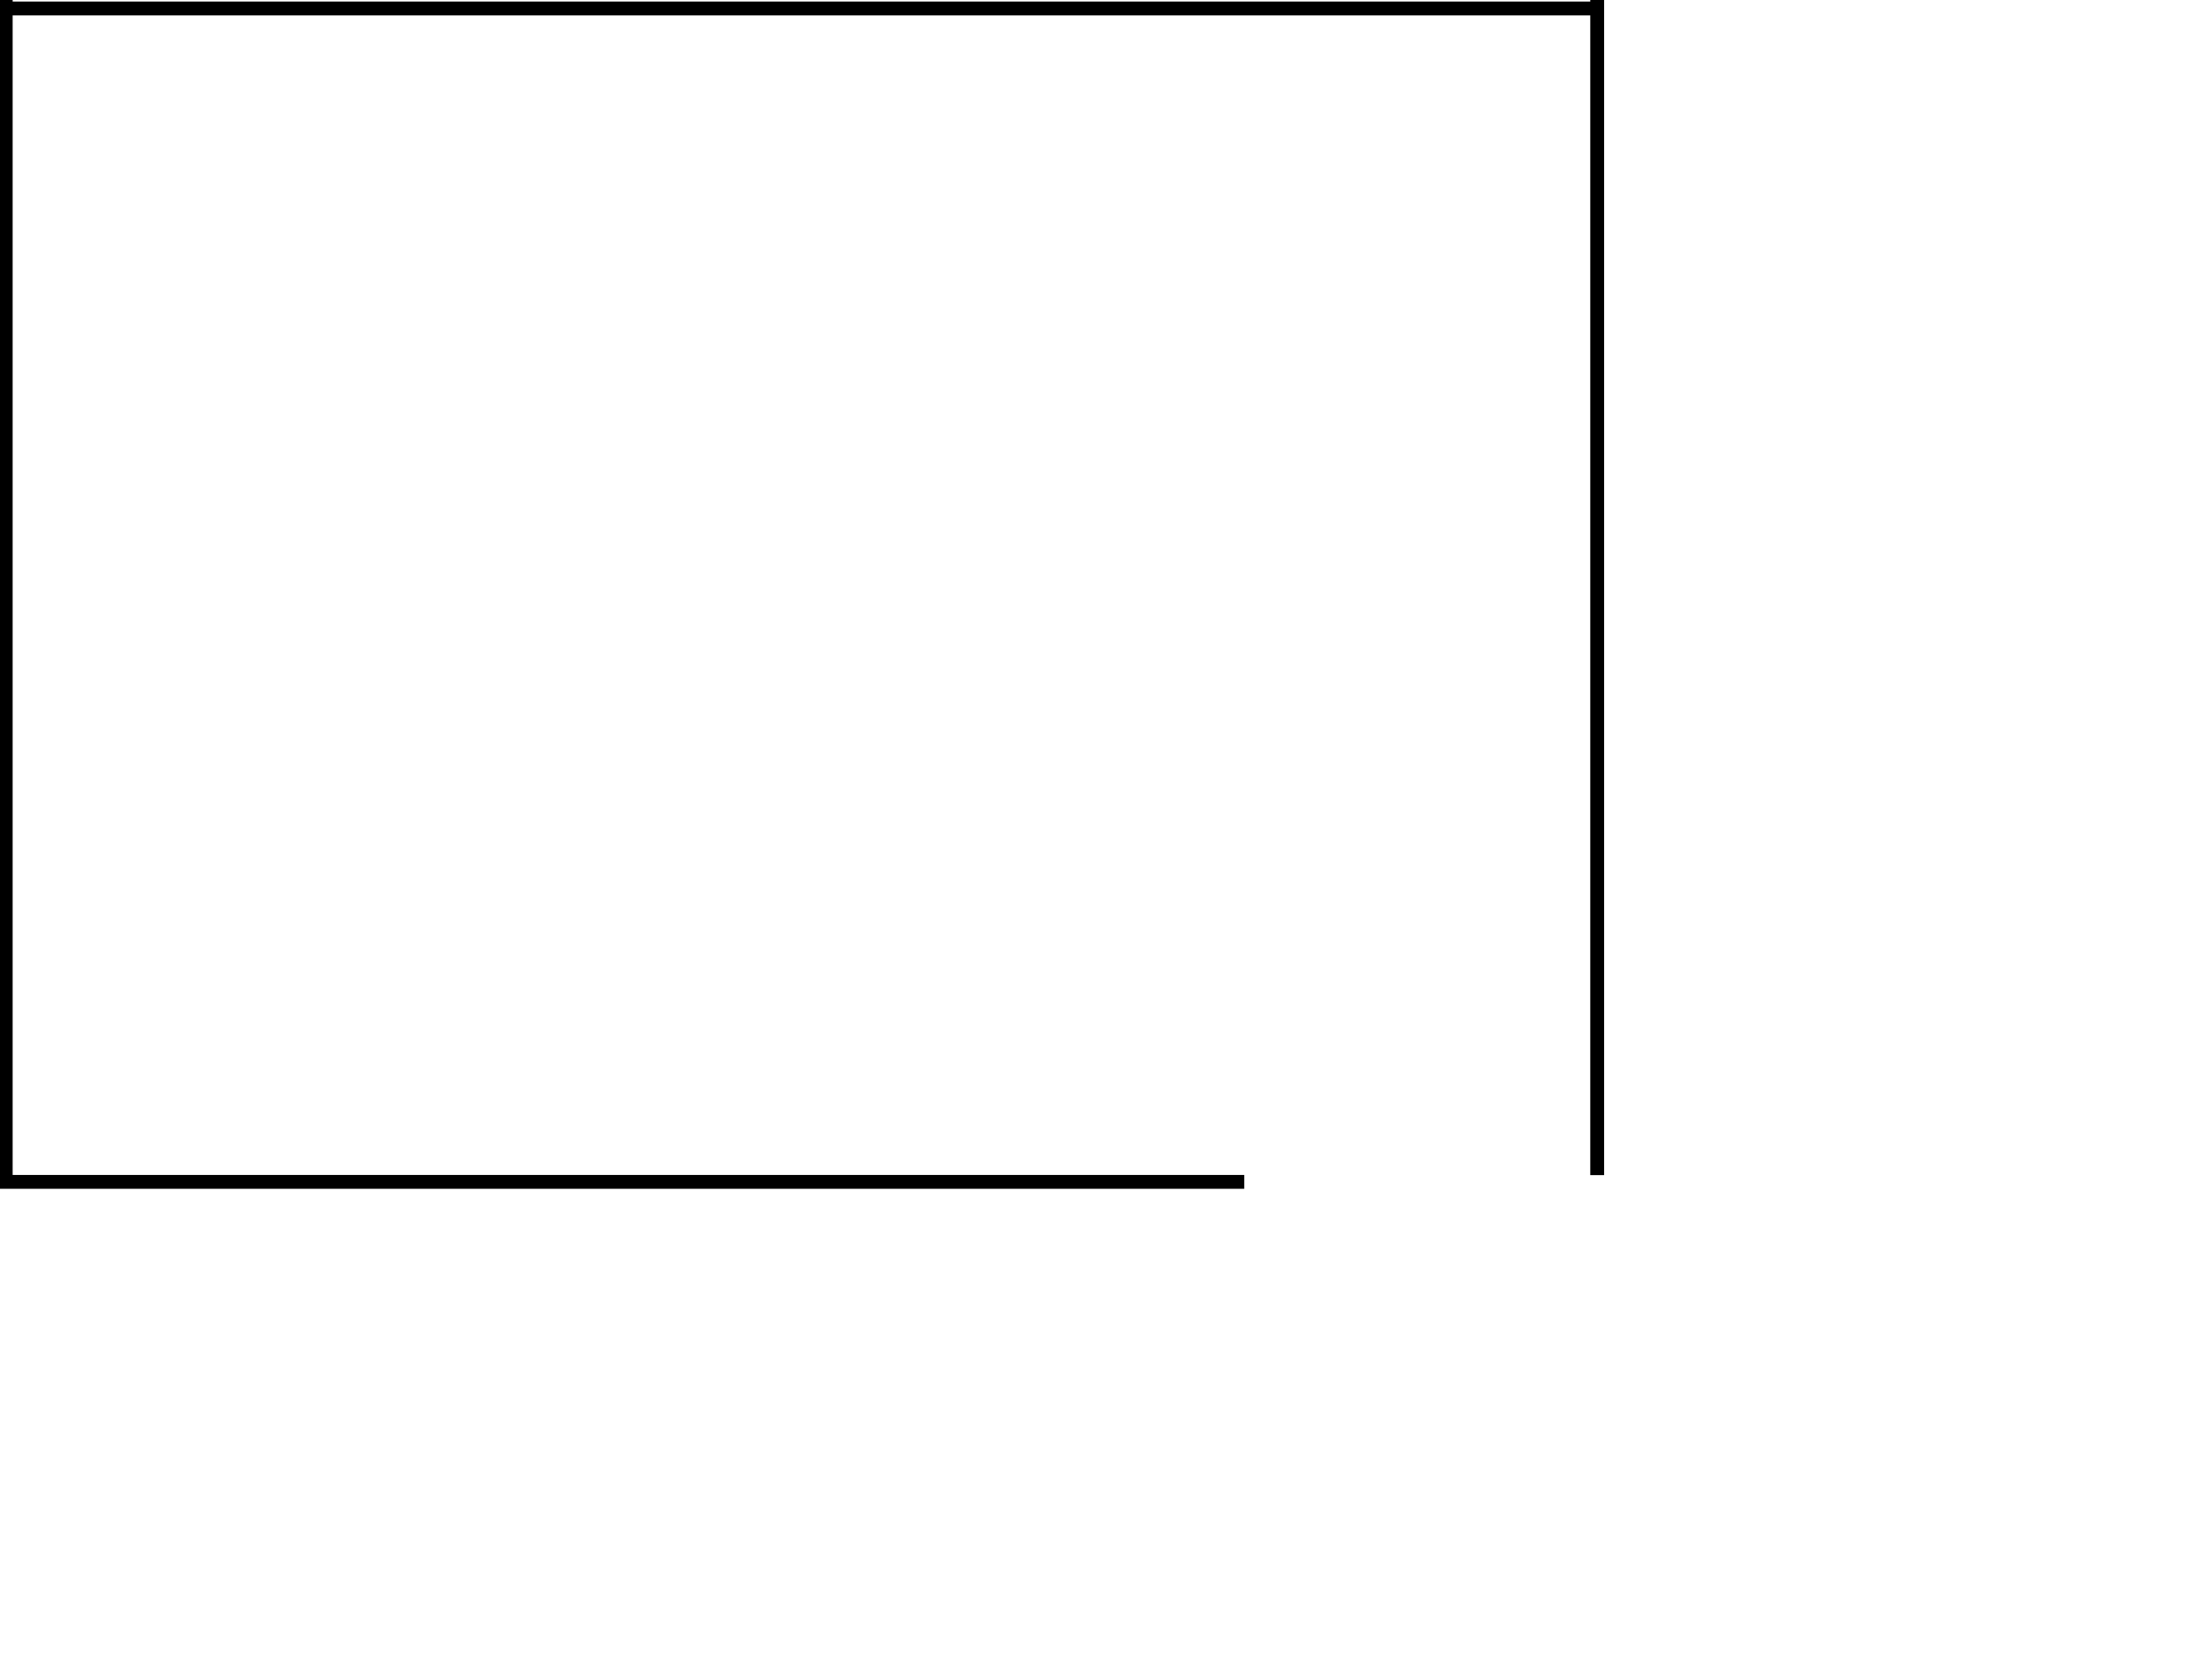 <?xml version="1.0" encoding="UTF-8" standalone="no"?>
<!-- Created with Inkscape (http://www.inkscape.org/) -->

<svg
   width="16in"
   height="12in"
   viewBox="0 0 406.4 304.8"
   version="1.1"
   id="svg5"
   inkscape:version="1.2.1 (9c6d41e, 2022-07-14)"
   sodipodi:docname="LowerBed.svg"
   xmlns:inkscape="http://www.inkscape.org/namespaces/inkscape"
   xmlns:sodipodi="http://sodipodi.sourceforge.net/DTD/sodipodi-0.dtd"
   xmlns="http://www.w3.org/2000/svg"
   xmlns:svg="http://www.w3.org/2000/svg">
  <sodipodi:namedview
     id="namedview7"
     pagecolor="#ffffff"
     bordercolor="#000000"
     borderopacity="0.25"
     inkscape:showpageshadow="2"
     inkscape:pageopacity="0.0"
     inkscape:pagecheckerboard="false"
     inkscape:deskcolor="#d1d1d1"
     inkscape:document-units="in"
     showgrid="true"
     showguides="true"
     inkscape:zoom="0.4665165"
     inkscape:cx="1145.7258"
     inkscape:cy="922.79694"
     inkscape:window-width="1691"
     inkscape:window-height="1205"
     inkscape:window-x="3178"
     inkscape:window-y="145"
     inkscape:window-maximized="0"
     inkscape:current-layer="layer1">
    <sodipodi:guide
       position="0,304.8"
       orientation="0,1920"
       id="guide9"
       inkscape:locked="false" />
    <sodipodi:guide
       position="508,304.8"
       orientation="1920,0"
       id="guide11"
       inkscape:locked="false" />
    <sodipodi:guide
       position="508,-203.2"
       orientation="0,-1920"
       id="guide13"
       inkscape:locked="false" />
    <sodipodi:guide
       position="0,-203.2"
       orientation="-1920,0"
       id="guide15"
       inkscape:locked="false" />
    <inkscape:grid
       type="xygrid"
       id="grid17"
       units="in"
       spacingx="6.35"
       spacingy="6.35"
       empspacing="4"
       dotted="true"
       originx="0"
       originy="0" />
  </sodipodi:namedview>
  <defs
     id="defs2" />
  <g
     inkscape:label="Layer 1"
     inkscape:groupmode="layer"
     id="layer1">
    <path
       style="fill:#000000;stroke:#000000;stroke-width:2.54;stroke-dasharray:none;stroke-opacity:1"
       d="M 293.164,1.554 H 0"
       id="path190" />
    <path
       style="fill:#000000;stroke:#000000;stroke-width:2.54;stroke-dasharray:none;stroke-opacity:1"
       d="M 228.6,217.138 H 0"
       id="path190-8" />
    <path
       style="fill:#000000;stroke:#000000;stroke-width:2.54;stroke-dasharray:none;stroke-opacity:1"
       d="M 1.053,0 V 215.9"
       id="path977" />
    <path
       style="fill:#000000;stroke:#000000;stroke-width:2.54;stroke-dasharray:none;stroke-opacity:1"
       d="M 293.444,0 V 215.9"
       id="path977-5" />
  </g>
</svg>

